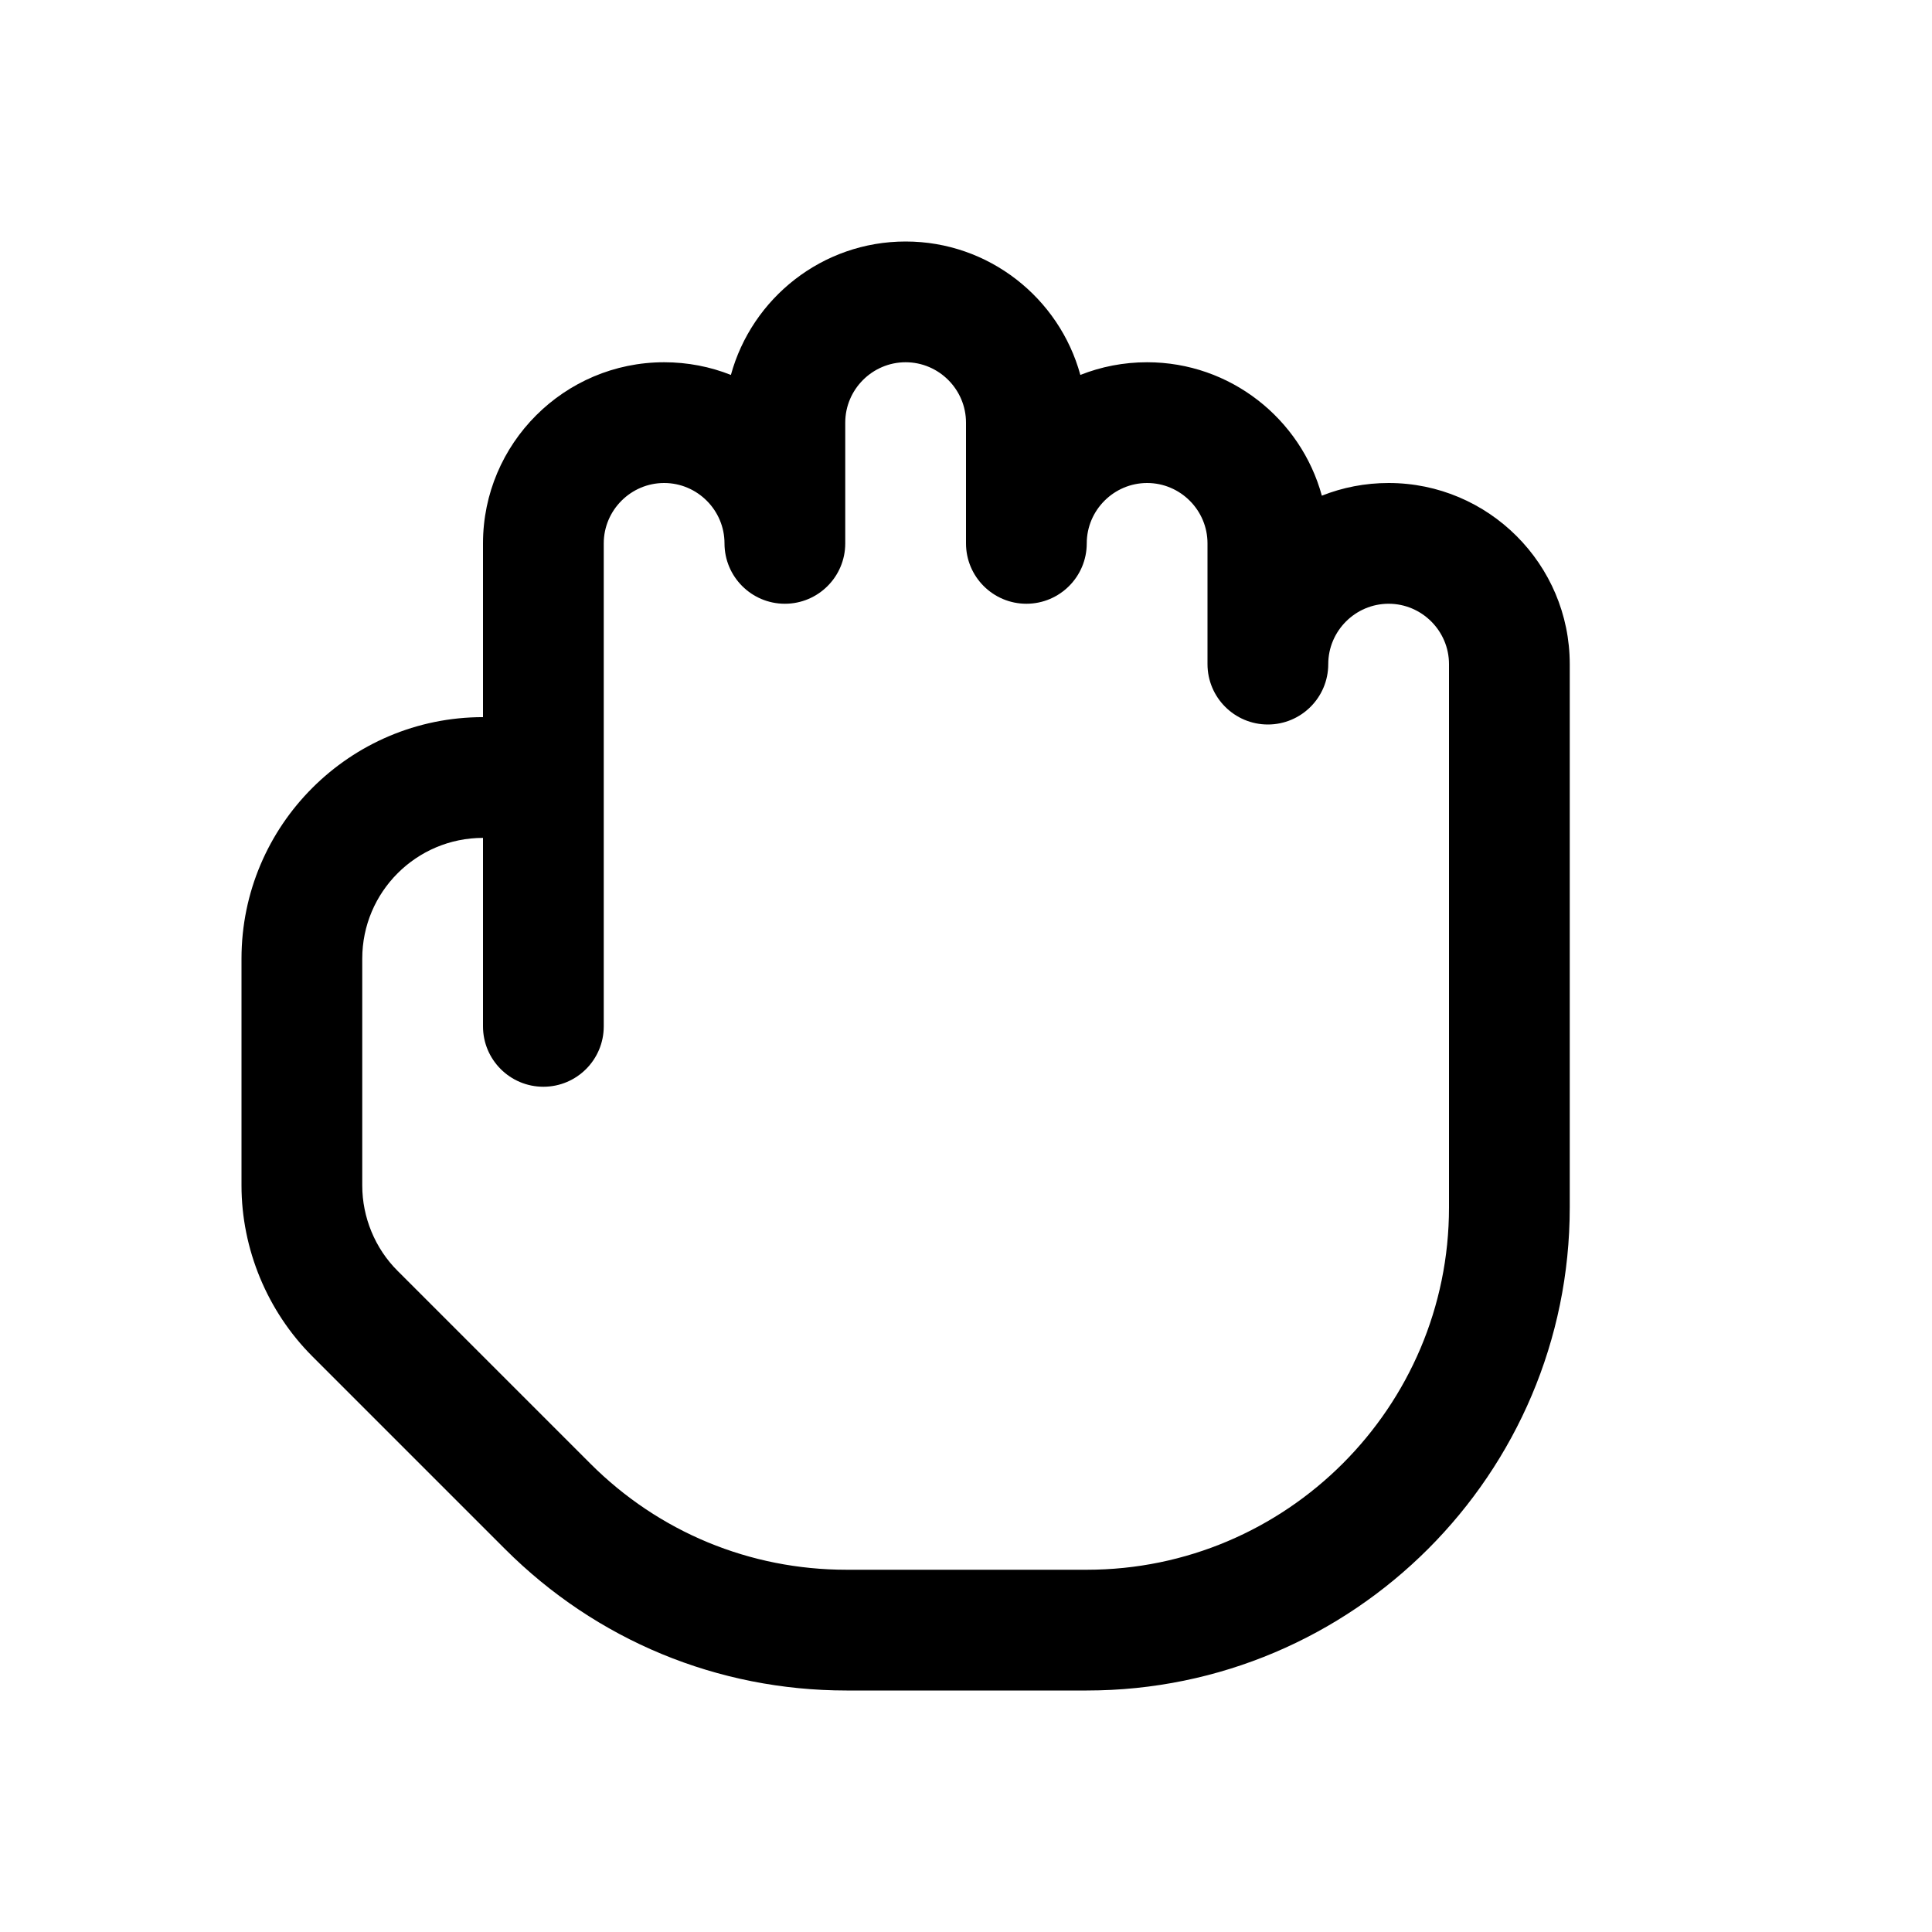 <svg version="1.1" xmlns="http://www.w3.org/2000/svg" width="16" height="16" viewBox="0 0 16 16">
<title>hand-rock-o</title>
<path d="M11.5 4c-0.195 0-0.382 0.037-0.553 0.105-0.174-0.636-0.757-1.105-1.447-1.105-0.195 0-0.382 0.037-0.553 0.105-0.174-0.636-0.757-1.105-1.447-1.105s-1.273 0.469-1.447 1.105c-0.171-0.068-0.358-0.105-0.553-0.105-0.827 0-1.5 0.673-1.5 1.5v1.439c-1.103 0-2 0.897-2 2v1.879c0 0.526 0.214 1.042 0.586 1.414l1.596 1.596c0.756 0.756 1.761 1.172 2.829 1.172h1.989c2.206 0 4-1.794 4-4v-4.5c0-0.827-0.673-1.5-1.5-1.5zM12 10c0 1.654-1.346 3-3 3h-1.989c-0.801 0-1.555-0.312-2.122-0.879l-1.596-1.596c-0.187-0.186-0.293-0.444-0.293-0.707v-1.879c0-0.552 0.448-1 1-1v1.561c0 0.276 0.224 0.5 0.5 0.5s0.5-0.224 0.5-0.5v-4c0-0.275 0.225-0.5 0.5-0.5s0.5 0.225 0.5 0.5c0 0.276 0.224 0.5 0.5 0.5s0.5-0.224 0.5-0.5v-1c0-0.275 0.225-0.5 0.5-0.5s0.5 0.225 0.5 0.5v1c0 0.276 0.224 0.5 0.5 0.5s0.5-0.224 0.5-0.5c0-0.275 0.225-0.5 0.5-0.5s0.5 0.225 0.5 0.5v1c0 0.276 0.224 0.5 0.5 0.5s0.5-0.224 0.5-0.5c0-0.275 0.225-0.5 0.5-0.5s0.5 0.225 0.5 0.5v4.5z"></path>
</svg>

